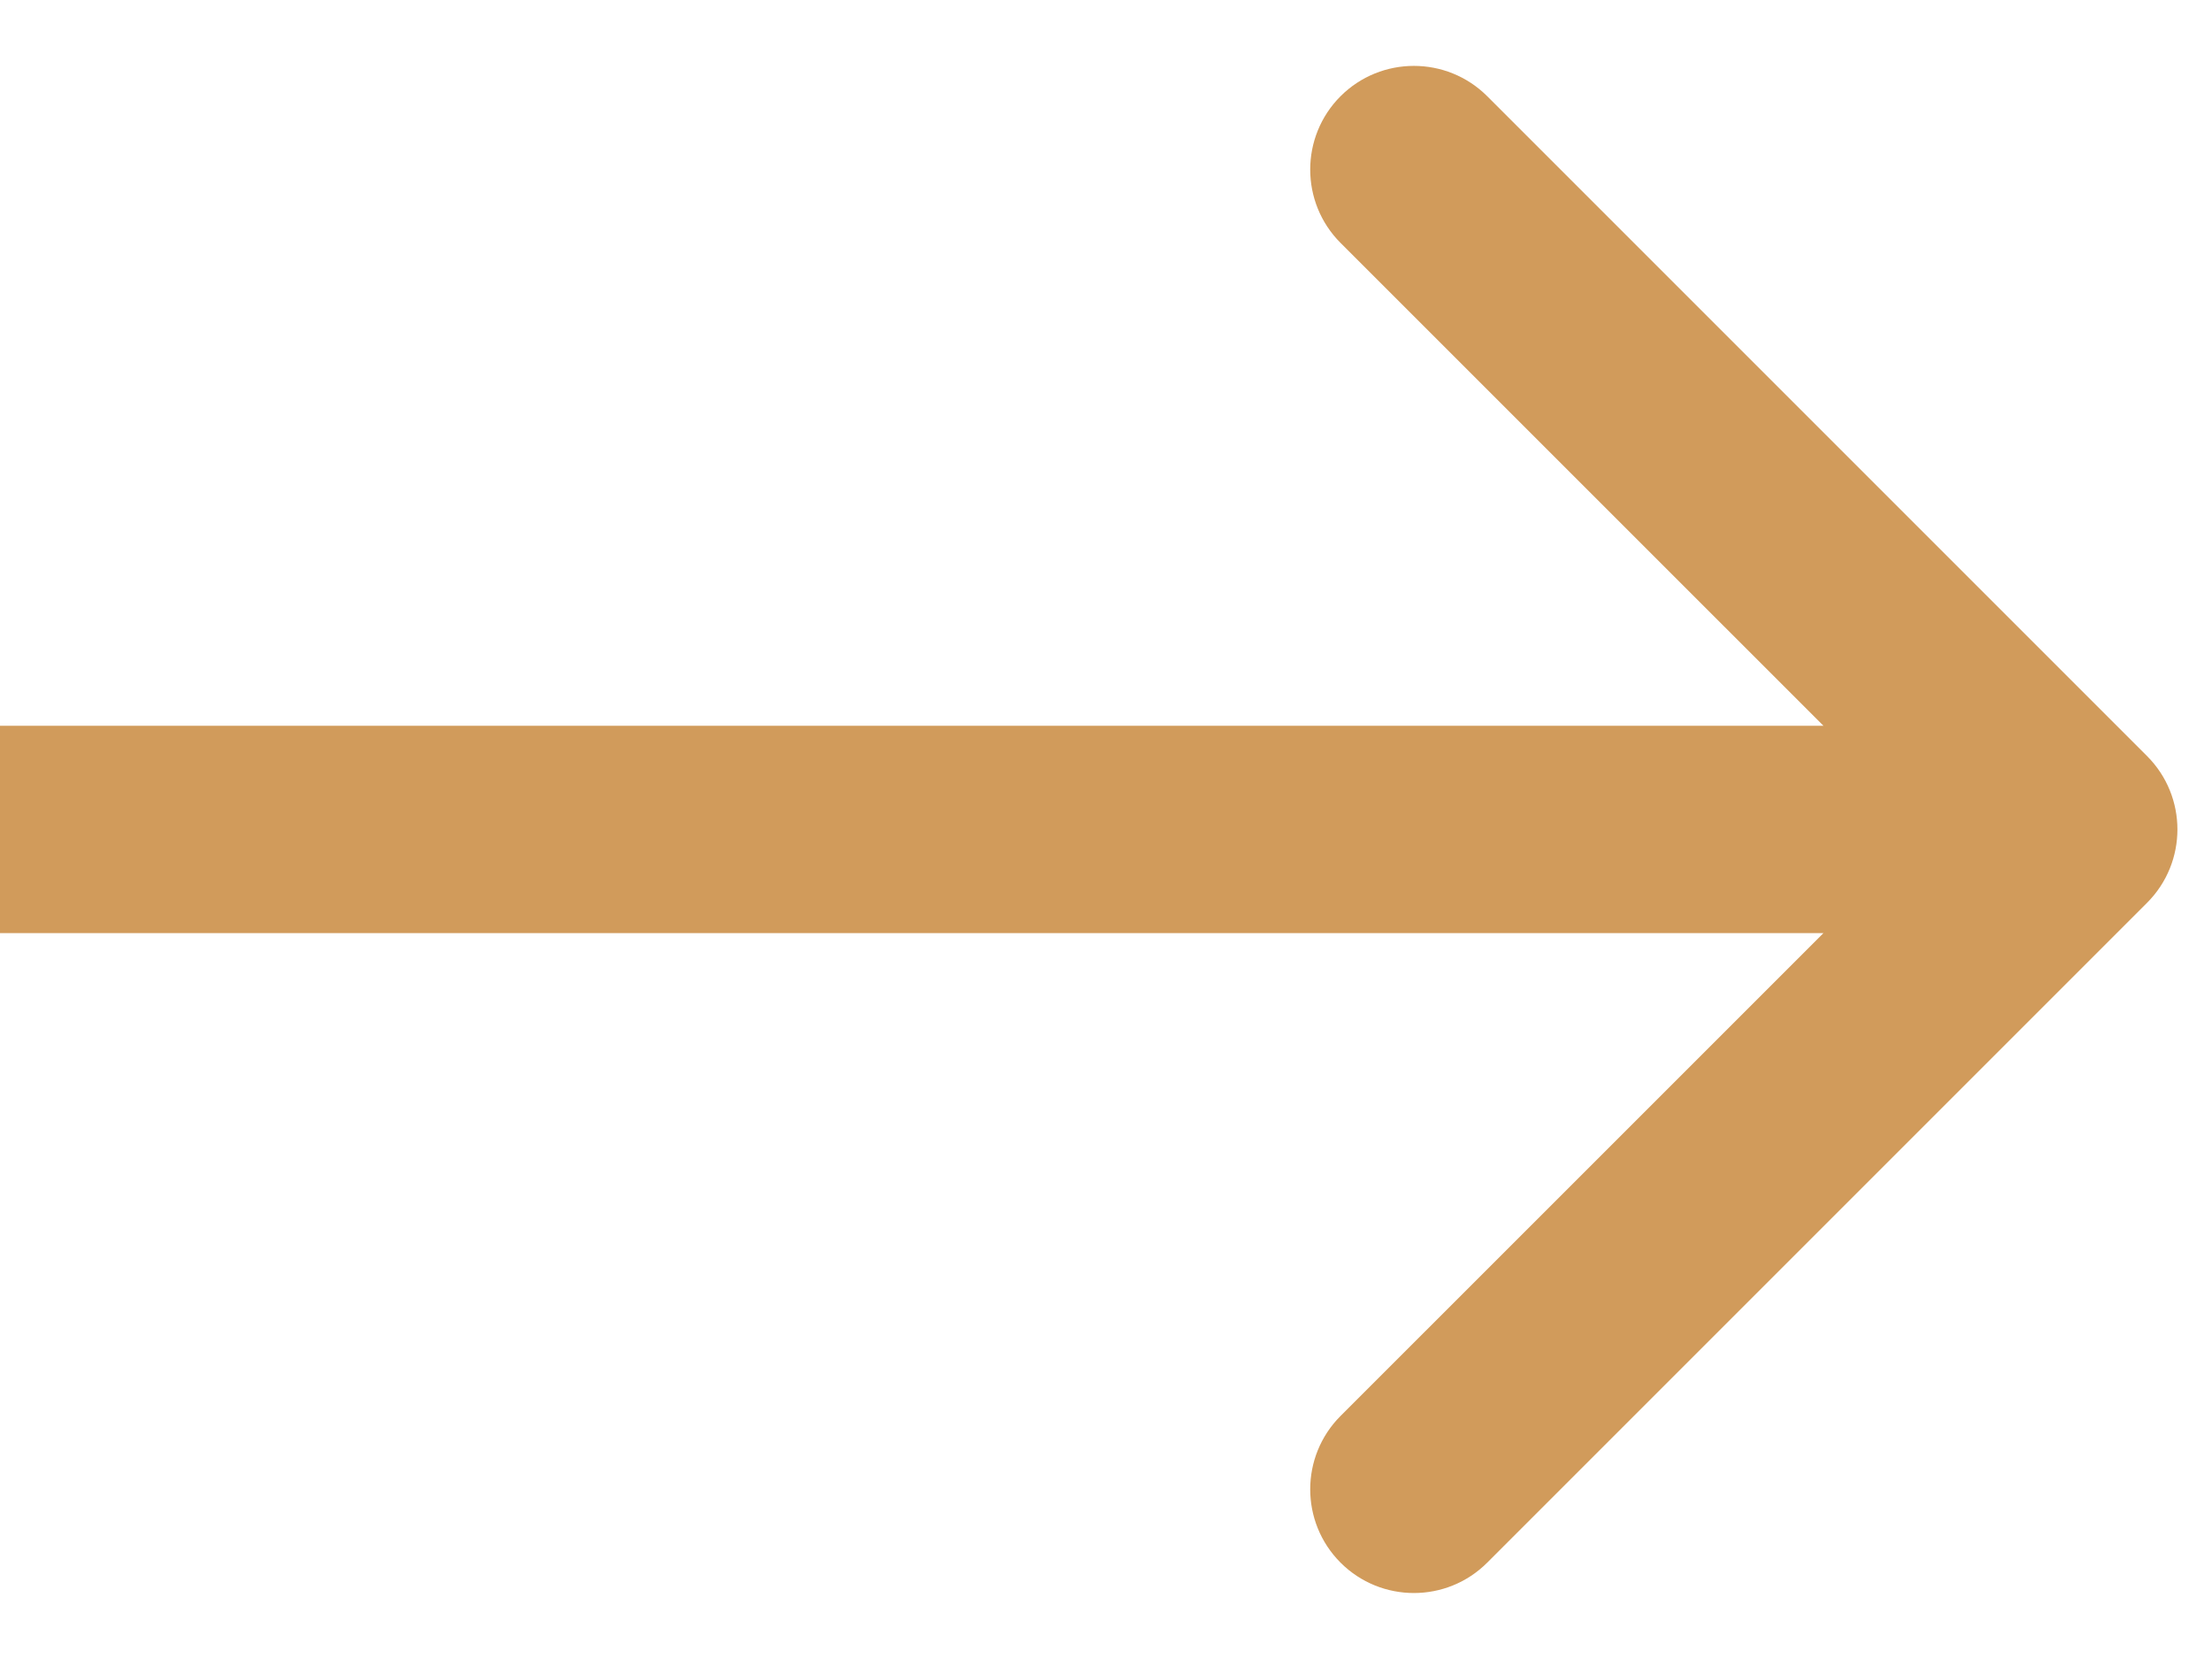 <svg width="32" height="24" viewBox="0 0 32 24" fill="none" xmlns="http://www.w3.org/2000/svg">
<g clip-path="url(#clip0_429_16)">
<path d="M31.061 13.06C31.646 12.474 31.646 11.524 31.061 10.938L21.515 1.392C20.929 0.807 19.979 0.807 19.393 1.392C18.808 1.978 18.808 2.928 19.393 3.514L27.879 11.999L19.393 20.484C18.808 21.07 18.808 22.02 19.393 22.606C19.979 23.192 20.929 23.192 21.515 22.606L31.061 13.06ZM0 13.499H30V10.499H0V13.499Z" fill="#D19B5B"/>
</g>
<defs>
<clipPath id="clip0_429_16">
<rect width="32" height="24" fill="white"/>
</clipPath>
</defs>
</svg>
